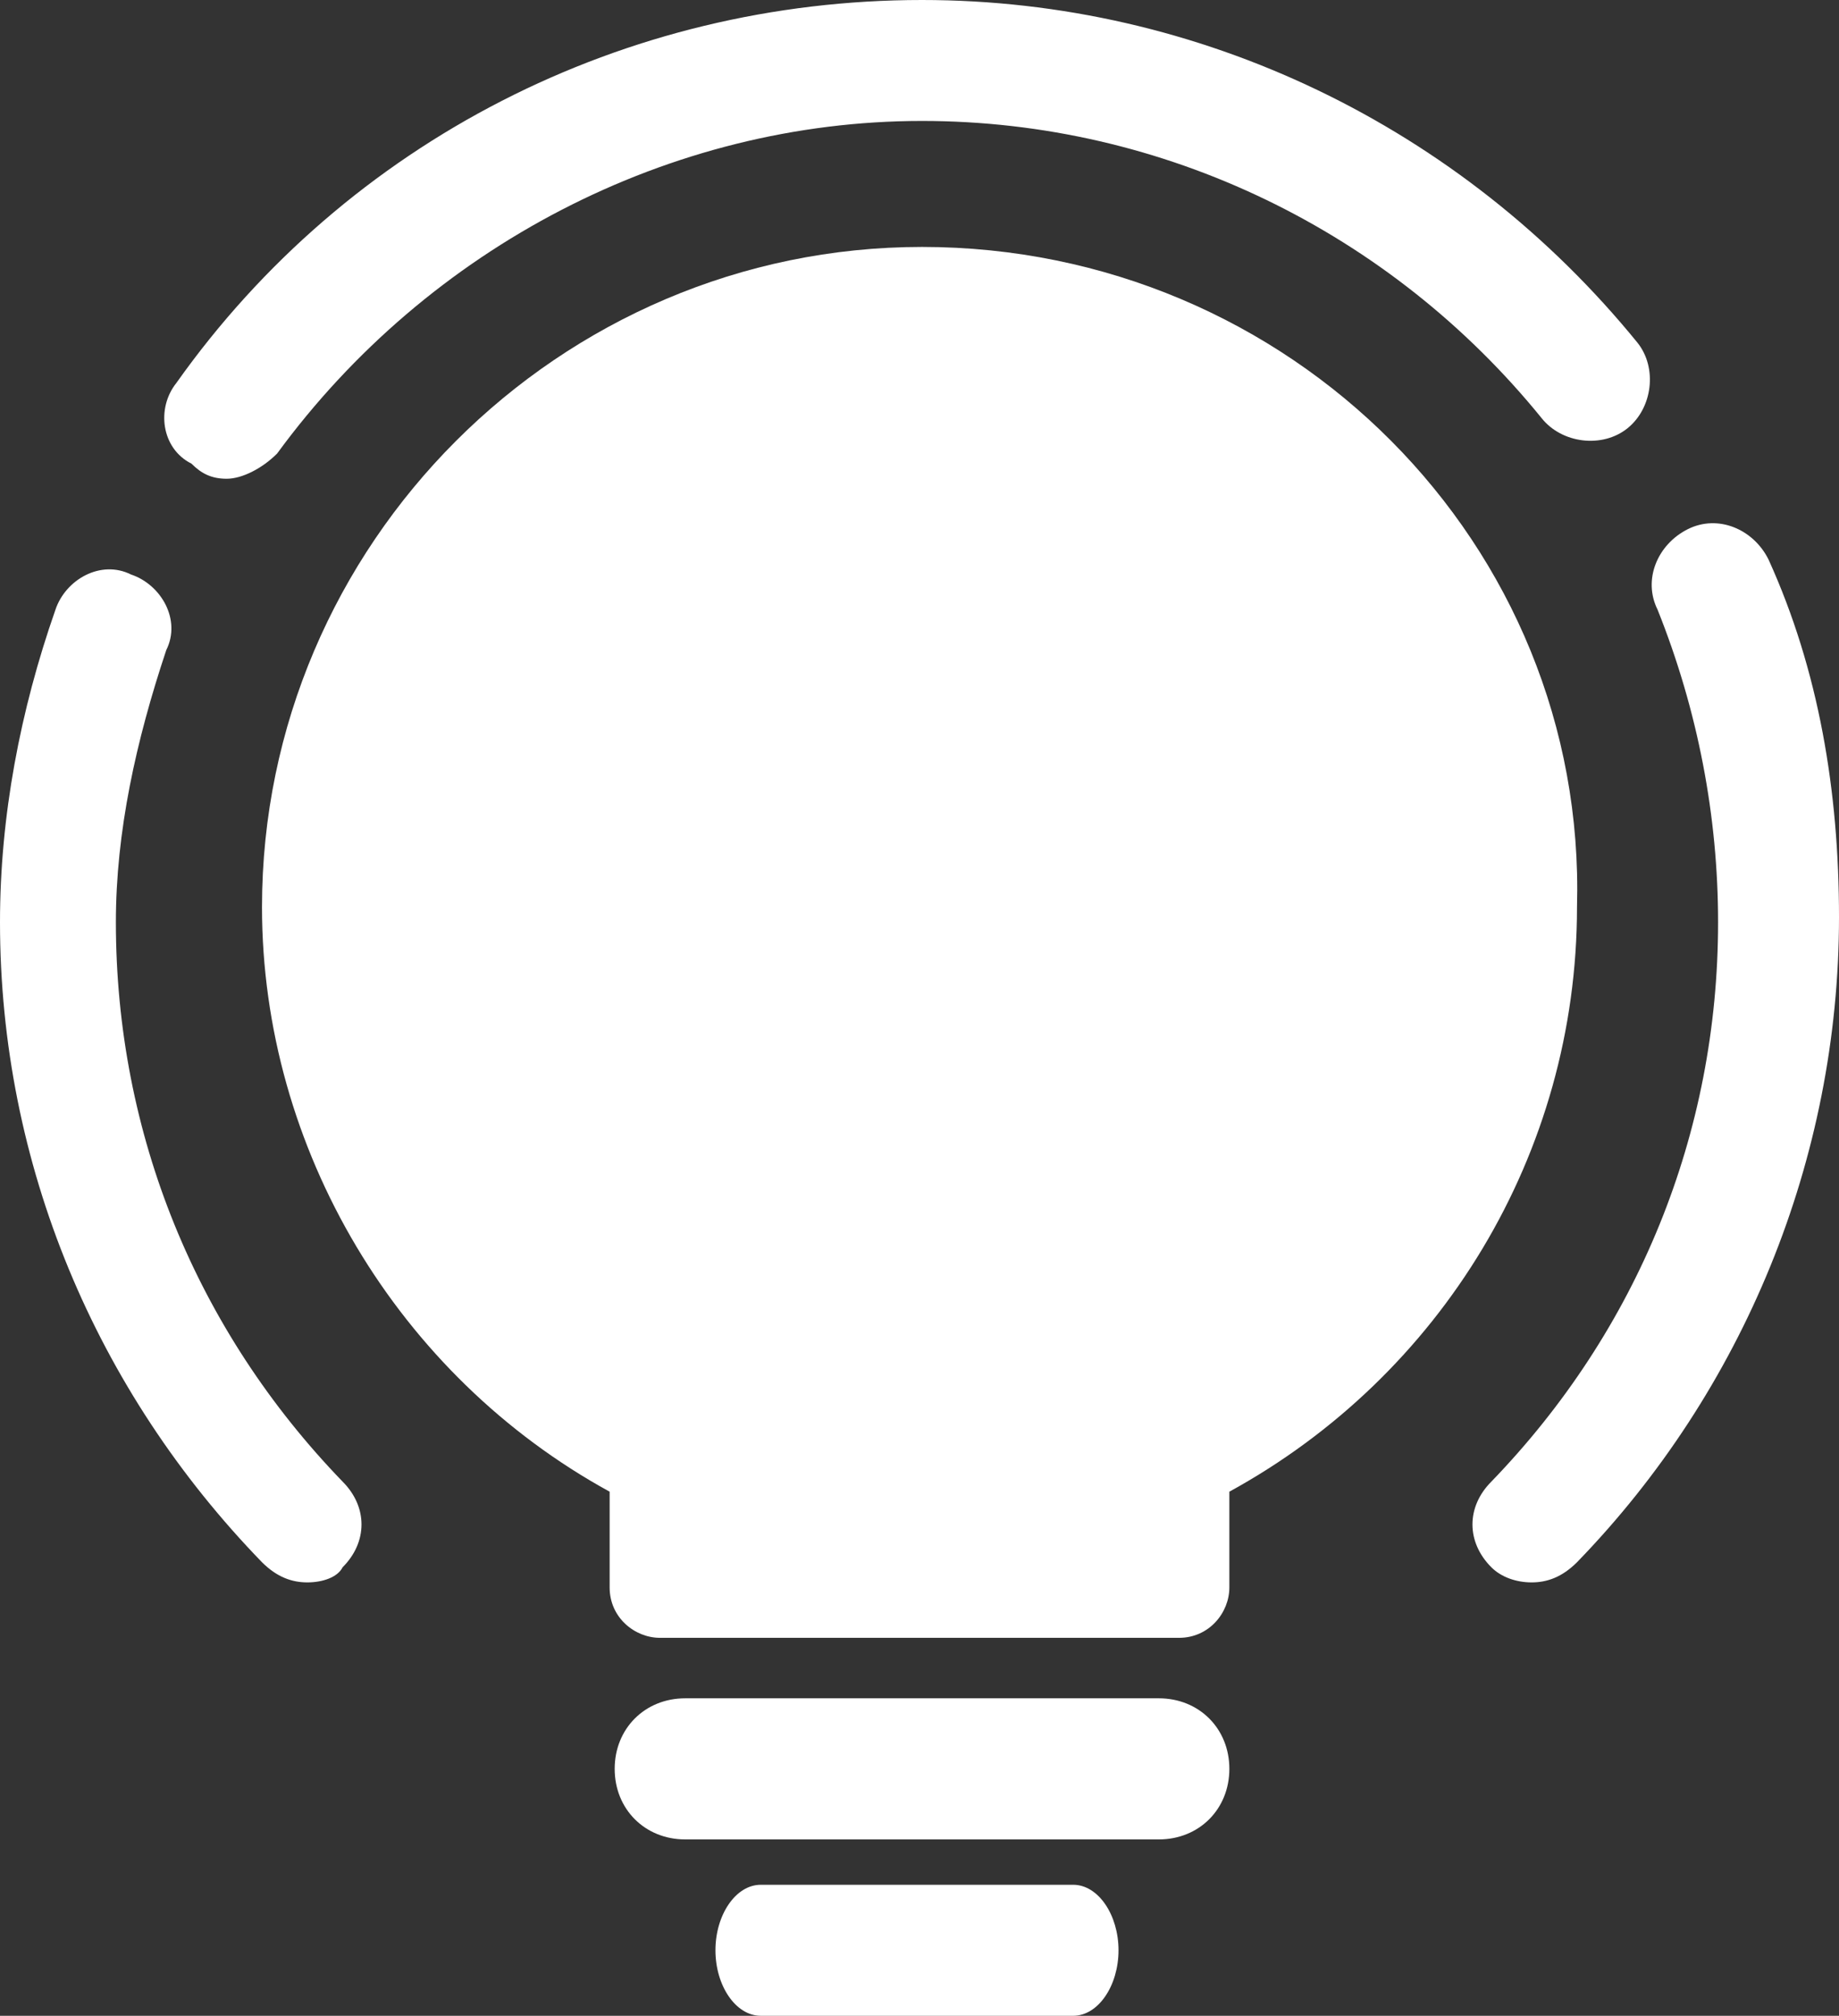 <svg version="1.1" id="图层_1" xmlns="http://www.w3.org/2000/svg" x="0" y="0" width="36.5" height="40" xml:space="preserve"><rect width="100%" height="100%" fill="#333333" stroke="none"/><style>.st0{fill:#fff}</style><path class="st0" d="M13.6 33.7H23c.8 0 1.4.6 1.4 1.4 0 .8-.6 1.4-1.4 1.4h-9.4c-.8 0-1.4-.6-1.4-1.4 0-.8.6-1.4 1.4-1.4zm0 0M15.1 37.4h6.2c.5 0 .9.6.9 1.3 0 .7-.4 1.3-.9 1.3h-6.2c-.5 0-.9-.6-.9-1.3 0-.7.4-1.3.9-1.3zm0 0M18.3 4.9C11.1 4.9 5.2 10.8 5.2 18c0 4.8 2.7 9.3 6.9 11.6v1.9c0 .6.5 1 1 1h10.3c.6 0 1-.5 1-1v-1.9c4.2-2.3 6.9-6.7 6.9-11.6.2-7.2-5.7-13.1-13-13.1z"/><path class="st0" d="M12.9 15.8c-.1.2-.1.4-.2.6l-.9 2.6h2l-.9-2.6c.1-.1.1-.3 0-.6zM4.5 9.5c-.3 0-.5-.1-.7-.3-.6-.3-.7-1.1-.3-1.6C6.9 2.8 12.4 0 18.3 0 23.8 0 29 2.5 32.5 6.8c.4.5.3 1.3-.2 1.7-.5.4-1.3.3-1.7-.2-3-3.7-7.5-5.9-12.3-5.9-5 0-9.8 2.5-12.8 6.6-.3.3-.7.5-1 .5zM30.4 31.4c-.3 0-.6-.1-.8-.3-.5-.5-.5-1.2 0-1.7 2.9-3 4.5-6.9 4.5-11.1 0-2.1-.4-4.2-1.2-6.2-.3-.6 0-1.3.6-1.6.6-.3 1.3 0 1.6.6 1 2.2 1.4 4.6 1.4 7.1 0 4.8-1.9 9.4-5.2 12.8-.3.3-.6.4-.9.4zM6.1 31.4c-.3 0-.6-.1-.9-.4C1.9 27.6 0 23.1 0 18.3c0-2.1.4-4.2 1.1-6.2.2-.6.9-1 1.5-.7.6.2 1 .9.7 1.5-.6 1.8-1 3.6-1 5.4 0 4.2 1.6 8.1 4.5 11.1.5.5.5 1.2 0 1.7-.1.2-.4.3-.7.3z"/></svg>